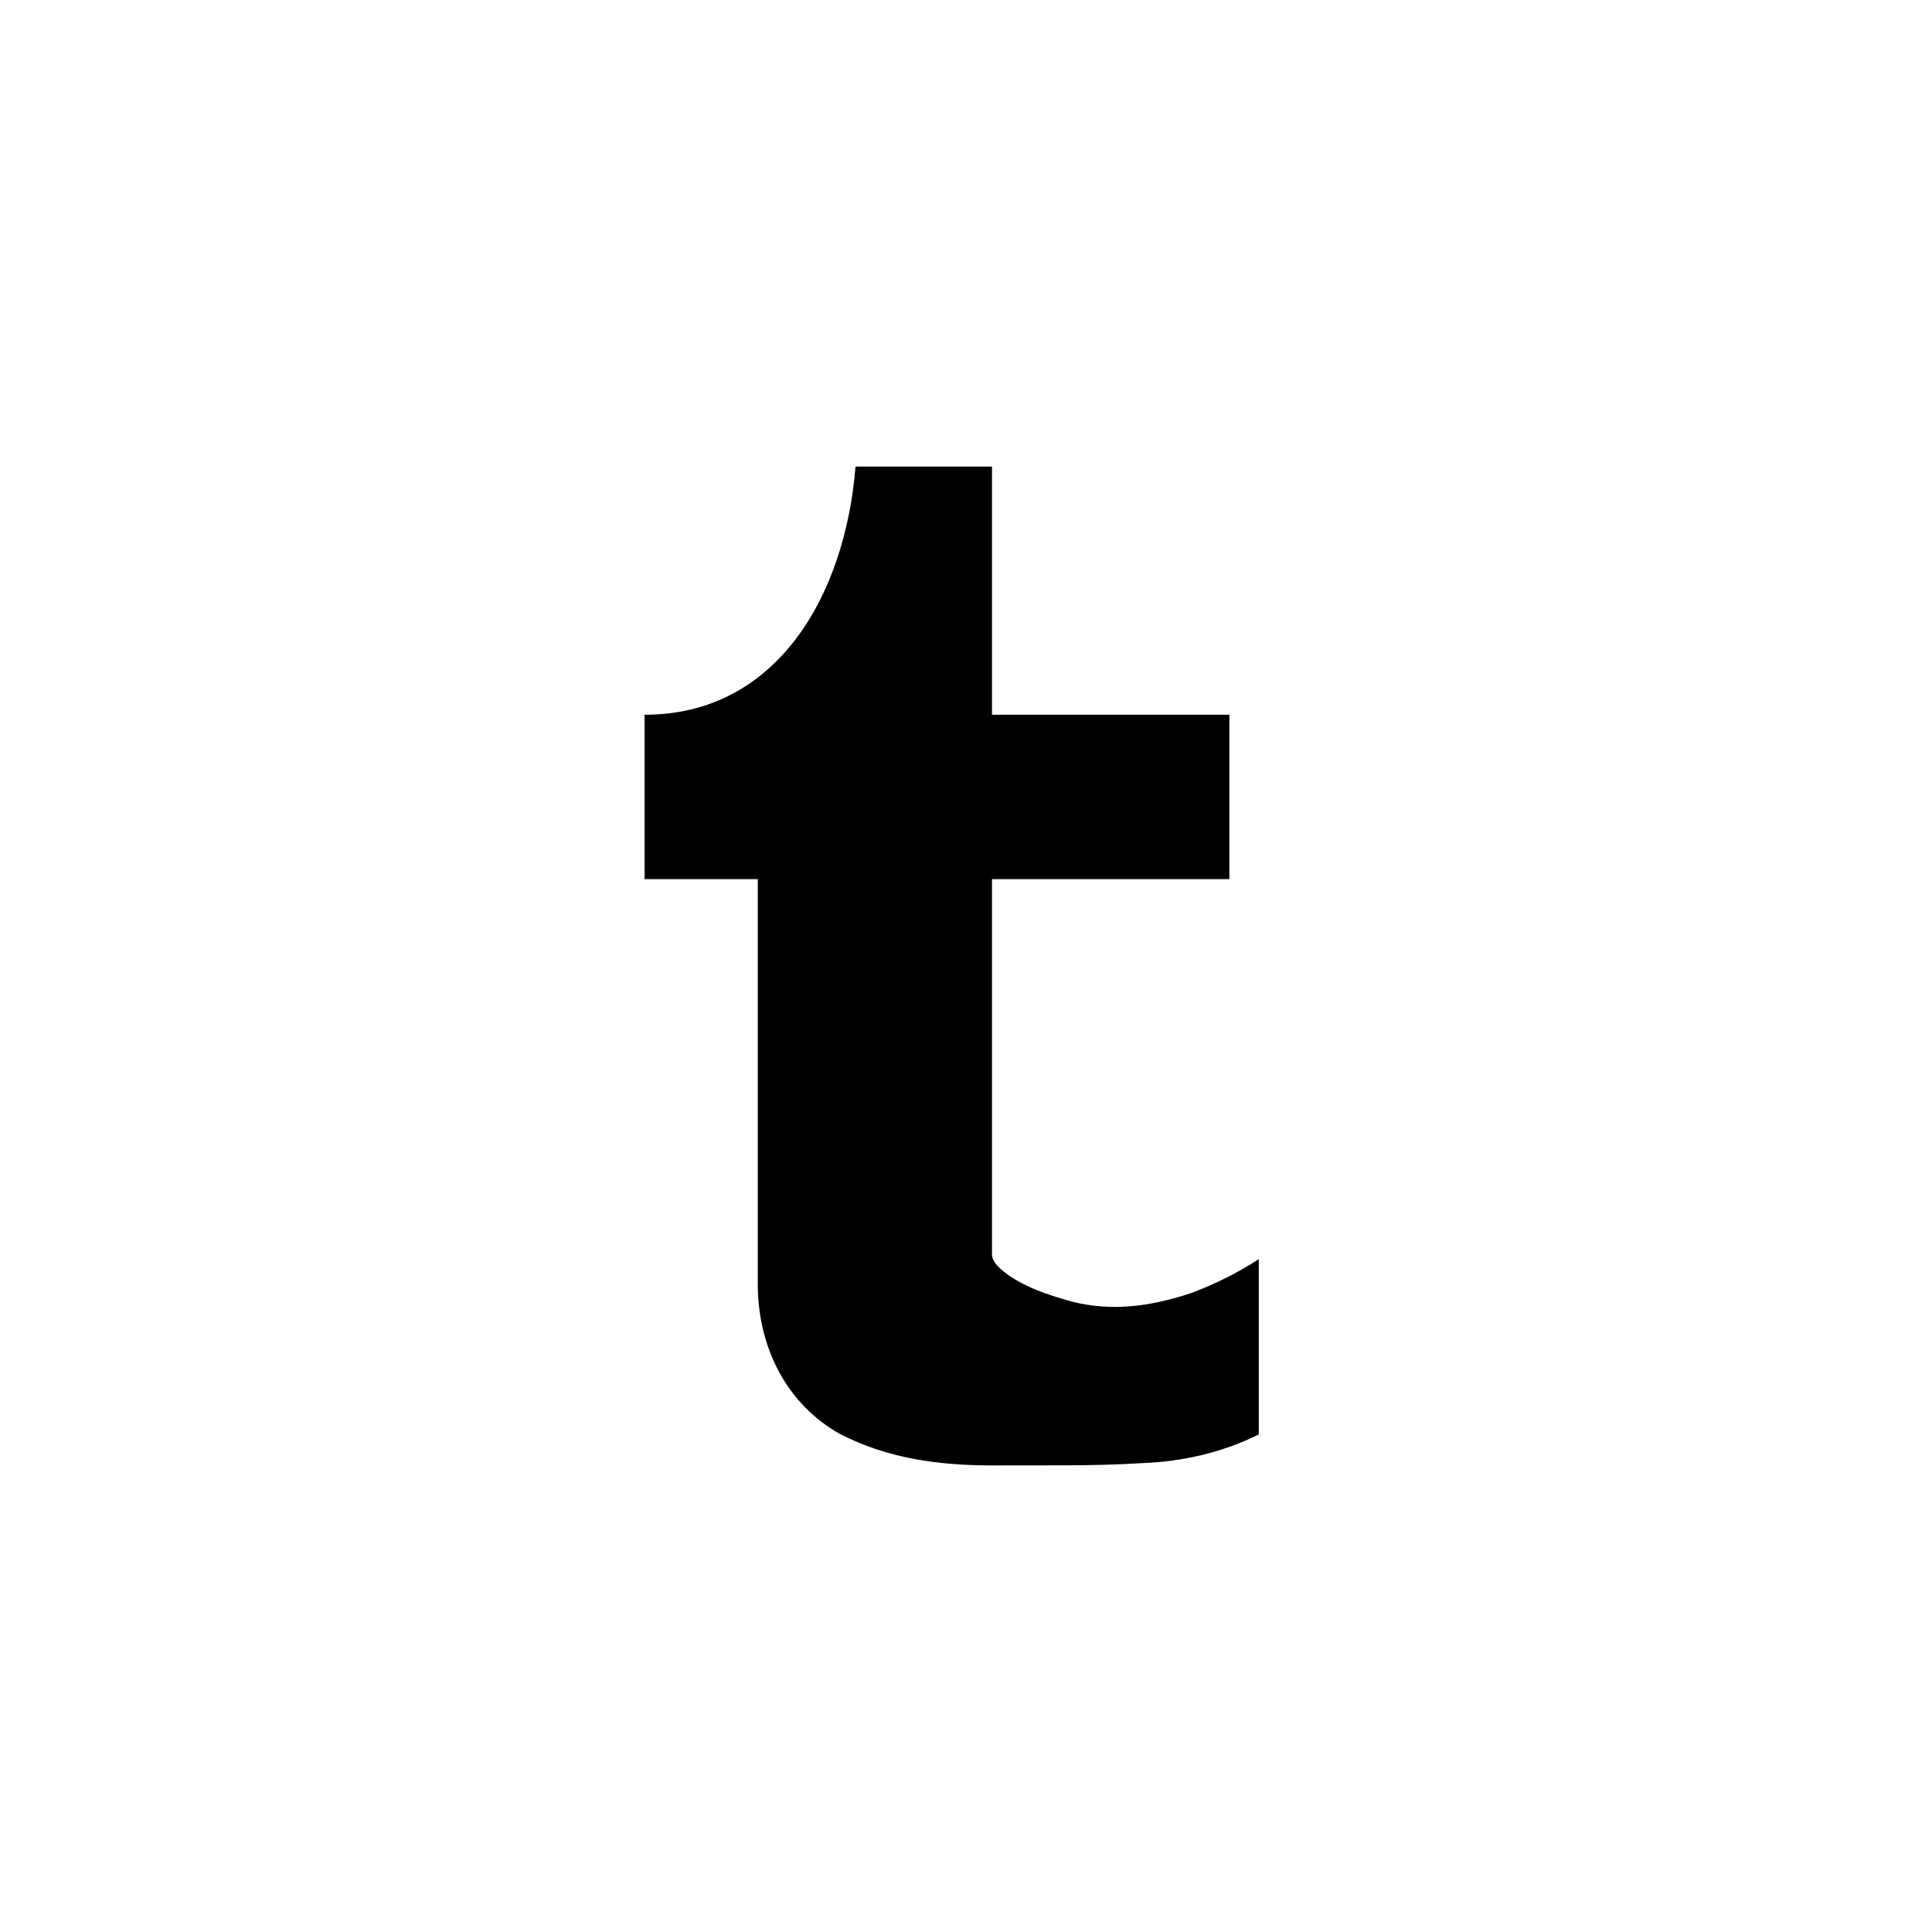 <?xml version="1.0" encoding="UTF-8" standalone="no"?>
<svg width="22px" height="22px" viewBox="0 0 22 22" version="1.1" xmlns="http://www.w3.org/2000/svg" xmlns:xlink="http://www.w3.org/1999/xlink" xmlns:sketch="http://www.bohemiancoding.com/sketch/ns">
    <rect x="0" y="0" width="22" height="22" fill="#808080" stroke="none"/>
    <title>tumblr</title>
    <description>Created with Sketch (http://www.bohemiancoding.com/sketch)</description>
    <defs></defs>
    <g id="Page 1" fill="#D8D8D8" fill-rule="evenodd">
        <g id="Rectangles">
            <path d="M0,0 L0,22 L22,22 L22,0 L0,0 Z M0,0" id="Rectangle 1 copy 2" fill="#FFFFFF"></path>
        </g>
        <path d="M12.215,14.824 C11.931,14.745 11.651,14.655 11.429,14.479 C11.341,14.409 11.296,14.344 11.296,14.285 L11.296,10.011 L13.999,10.011 L13.999,8.139 L11.296,8.139 L11.296,5.313 L9.742,5.313 C9.626,6.764 8.858,8.139 7.34,8.139 L7.34,10.011 L8.629,10.011 L8.629,14.638 C8.635,15.366 8.971,15.992 9.557,16.325 C10.111,16.612 10.696,16.685 11.279,16.687 C11.85,16.684 12.458,16.696 13.001,16.661 C13.476,16.644 13.931,16.535 14.334,16.334 L14.334,14.338 L14.334,14.321 L14.334,14.338 C14.099,14.491 13.84,14.621 13.557,14.727 C13.083,14.882 12.66,14.933 12.215,14.824 L12.215,14.824 Z M12.215,14.824" id="Tumblr" fill="#000000"></path>
    </g>
</svg>